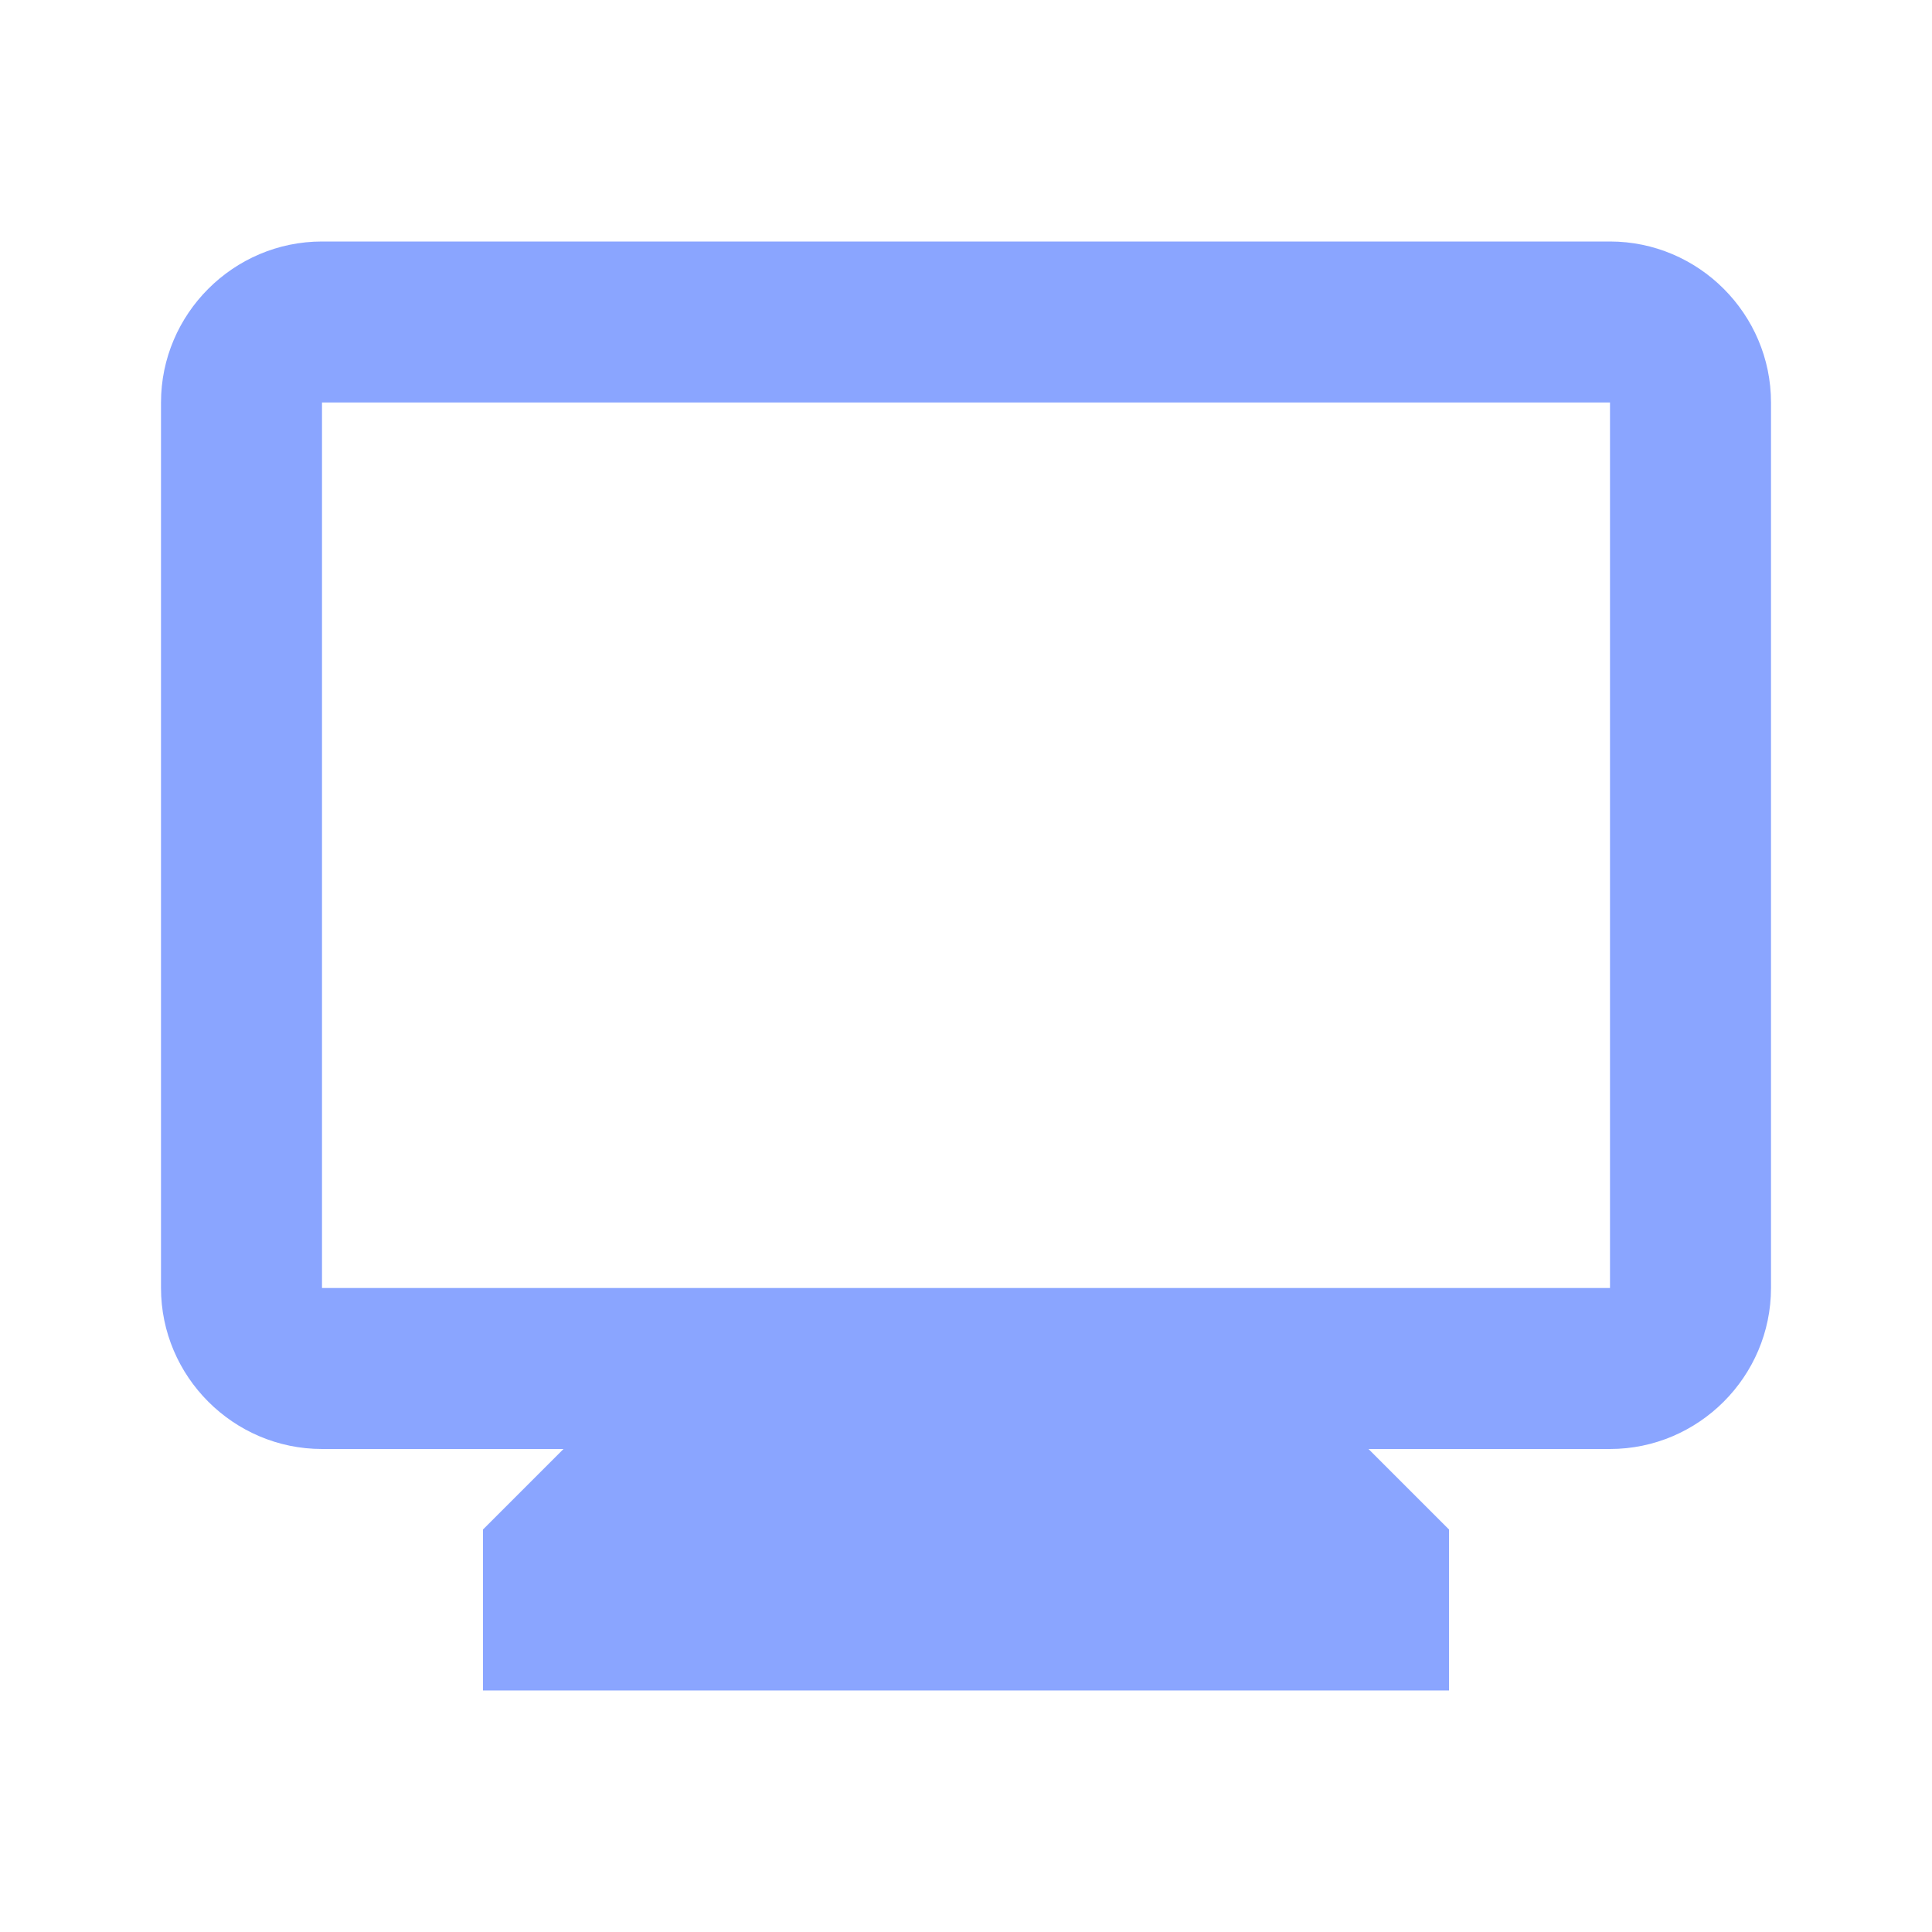 <svg xmlns="http://www.w3.org/2000/svg" width="100%" height="100%" viewBox="0 0 24 24">
  <path fill="#8aa5ff"
    d="M20 3H4c-1.1 0-2 .9-2 2v11c0 1.1.9 2 2 2h3l-1 1v2h12v-2l-1-1h3c1.1 0 2-.9 2-2V5c0-1.1-.9-2-2-2zm0 13H4V5h16v11z" />
</svg>